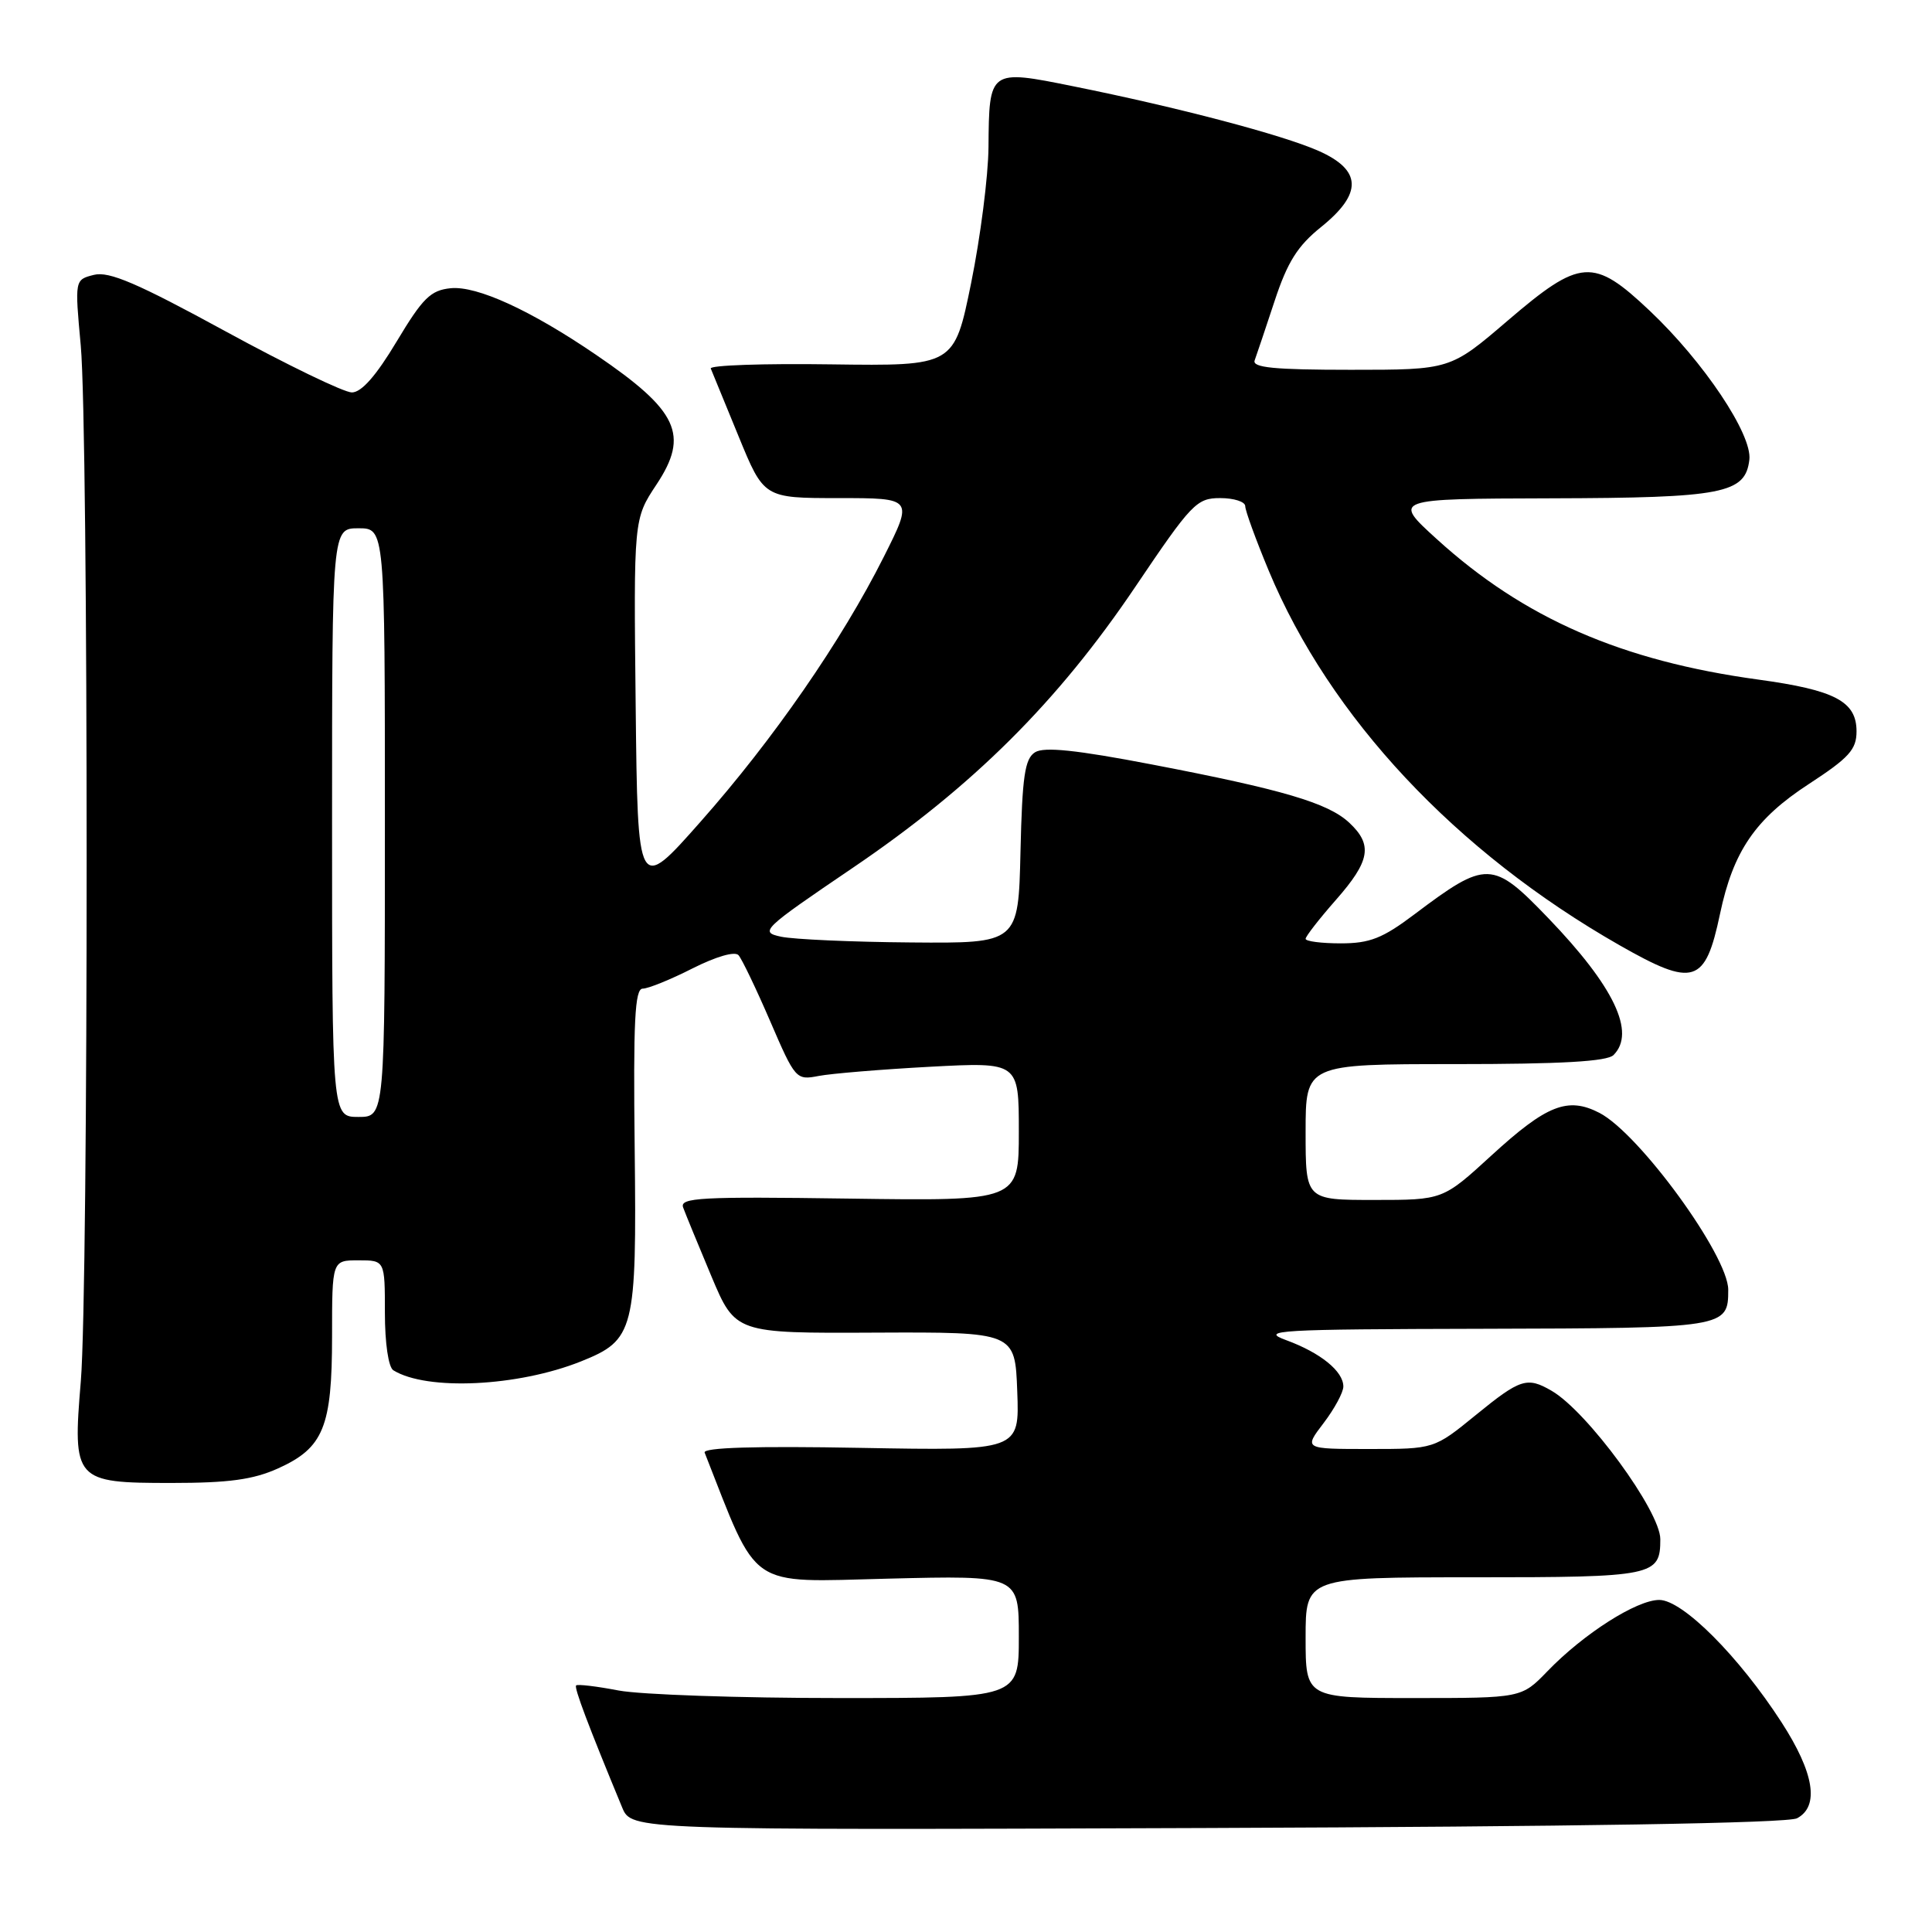 <?xml version="1.0" encoding="UTF-8" standalone="no"?>
<!DOCTYPE svg PUBLIC "-//W3C//DTD SVG 1.1//EN" "http://www.w3.org/Graphics/SVG/1.1/DTD/svg11.dtd" >
<svg xmlns="http://www.w3.org/2000/svg" xmlns:xlink="http://www.w3.org/1999/xlink" version="1.1" viewBox="0 0 256 256">
 <g >
 <path fill="currentColor"
d=" M 238.12 240.93 C 241.11 239.34 240.39 234.91 236.06 228.21 C 230.40 219.46 222.95 212.00 219.86 212.00 C 216.87 212.00 209.85 216.47 205.05 221.44 C 201.61 225.00 201.61 225.00 187.30 225.00 C 173.00 225.00 173.00 225.00 173.00 217.00 C 173.00 209.00 173.00 209.00 195.30 209.00 C 219.19 209.00 220.00 208.83 220.00 203.95 C 220.00 200.24 210.32 187.02 205.60 184.29 C 202.35 182.40 201.46 182.68 195.55 187.50 C 190.03 192.00 190.03 192.00 181.40 192.00 C 172.76 192.00 172.76 192.00 175.38 188.57 C 176.82 186.68 178.00 184.50 178.00 183.72 C 178.00 181.70 174.98 179.25 170.43 177.58 C 166.85 176.27 169.19 176.13 196.55 176.07 C 228.74 175.99 229.00 175.95 229.00 170.90 C 229.00 166.38 217.21 150.19 211.93 147.46 C 207.74 145.30 204.94 146.40 197.63 153.10 C 191.19 159.00 191.19 159.00 182.10 159.00 C 173.00 159.00 173.00 159.00 173.00 150.00 C 173.00 141.00 173.00 141.00 192.80 141.00 C 206.87 141.00 212.95 140.65 213.80 139.80 C 216.78 136.82 213.88 130.73 205.16 121.66 C 197.77 113.97 196.98 113.95 187.41 121.16 C 183.20 124.33 181.51 125.00 177.66 125.00 C 175.10 125.00 173.00 124.73 173.00 124.40 C 173.00 124.08 174.80 121.76 177.00 119.26 C 181.56 114.08 181.93 111.95 178.78 109.01 C 175.97 106.39 169.96 104.62 152.65 101.30 C 142.61 99.37 138.34 98.93 137.15 99.68 C 135.79 100.53 135.45 102.87 135.22 112.86 C 134.94 125.00 134.94 125.00 120.72 124.88 C 112.90 124.82 105.15 124.47 103.50 124.12 C 100.61 123.50 100.96 123.16 113.00 114.99 C 128.91 104.20 140.13 93.04 150.44 77.75 C 157.89 66.70 158.56 66.00 161.68 66.00 C 163.51 66.00 165.00 66.48 165.00 67.07 C 165.00 67.66 166.40 71.50 168.11 75.61 C 176.21 95.06 192.89 112.87 214.60 125.25 C 224.44 130.86 225.95 130.40 227.91 121.10 C 229.66 112.79 232.59 108.50 239.69 103.88 C 245.01 100.41 246.00 99.32 246.00 96.91 C 246.00 92.94 243.15 91.44 233.00 90.05 C 214.86 87.57 201.93 81.93 190.40 71.45 C 184.50 66.09 184.50 66.09 205.50 66.03 C 228.34 65.97 231.27 65.40 231.80 60.91 C 232.19 57.57 225.76 47.95 218.60 41.18 C 211.11 34.10 209.43 34.22 199.76 42.50 C 192.17 49.00 192.17 49.00 178.98 49.00 C 168.85 49.00 165.89 48.71 166.25 47.75 C 166.50 47.06 167.69 43.53 168.89 39.89 C 170.59 34.72 171.94 32.58 175.04 30.09 C 180.57 25.64 180.47 22.54 174.71 19.99 C 169.89 17.86 156.15 14.24 142.20 11.43 C 131.08 9.18 131.06 9.20 130.98 19.50 C 130.95 23.35 129.91 31.45 128.68 37.50 C 126.44 48.50 126.44 48.50 110.15 48.28 C 101.18 48.15 94.00 48.40 94.18 48.83 C 94.35 49.25 96.01 53.29 97.86 57.80 C 101.22 66.00 101.22 66.00 111.12 66.00 C 121.02 66.00 121.02 66.00 117.10 73.80 C 111.52 84.90 102.46 98.00 92.81 108.90 C 84.50 118.30 84.50 118.30 84.23 93.53 C 83.96 68.77 83.96 68.77 86.99 64.20 C 91.35 57.62 89.88 54.44 79.00 47.03 C 70.33 41.11 63.20 37.85 59.72 38.19 C 57.06 38.46 56.02 39.48 52.56 45.25 C 49.84 49.79 47.90 52.00 46.62 52.00 C 45.58 52.00 38.03 48.35 29.86 43.89 C 18.21 37.53 14.45 35.92 12.45 36.42 C 9.90 37.06 9.90 37.06 10.70 45.78 C 11.74 57.08 11.74 170.59 10.71 183.00 C 9.61 196.22 9.86 196.50 22.71 196.50 C 30.31 196.50 33.55 196.06 36.85 194.57 C 42.87 191.85 44.00 189.09 44.00 177.05 C 44.00 167.00 44.00 167.00 47.50 167.00 C 51.00 167.00 51.00 167.00 51.00 173.94 C 51.00 177.98 51.47 181.17 52.12 181.57 C 56.55 184.31 68.61 183.74 76.99 180.39 C 84.07 177.55 84.37 176.38 84.10 152.28 C 83.90 135.29 84.12 131.00 85.16 131.00 C 85.88 131.00 88.85 129.80 91.76 128.32 C 94.90 126.74 97.38 126.02 97.86 126.57 C 98.31 127.08 100.20 131.02 102.06 135.33 C 105.37 143.01 105.49 143.15 108.47 142.57 C 110.13 142.25 116.79 141.70 123.25 141.35 C 135.00 140.73 135.00 140.73 135.00 149.93 C 135.00 159.14 135.00 159.14 112.49 158.82 C 92.81 158.54 90.04 158.69 90.52 160.00 C 90.82 160.82 92.50 164.91 94.25 169.08 C 97.44 176.67 97.44 176.67 115.97 176.58 C 134.50 176.50 134.50 176.50 134.79 184.36 C 135.09 192.23 135.09 192.23 114.03 191.85 C 100.01 191.59 93.10 191.81 93.37 192.48 C 100.59 210.83 98.86 209.64 117.67 209.18 C 135.00 208.75 135.00 208.75 135.00 216.87 C 135.00 225.00 135.00 225.00 111.14 225.00 C 98.01 225.00 84.89 224.55 81.97 224.00 C 79.06 223.44 76.52 223.14 76.34 223.33 C 76.05 223.62 77.94 228.63 82.44 239.50 C 83.69 242.50 83.69 242.50 159.97 242.22 C 208.61 242.04 236.92 241.58 238.12 240.93 Z  M 44.00 109.00 C 44.00 70.00 44.00 70.00 47.50 70.00 C 51.00 70.00 51.00 70.00 51.00 109.00 C 51.00 148.00 51.00 148.00 47.50 148.00 C 44.00 148.00 44.00 148.00 44.00 109.00 Z "/>
</g>
</svg>
